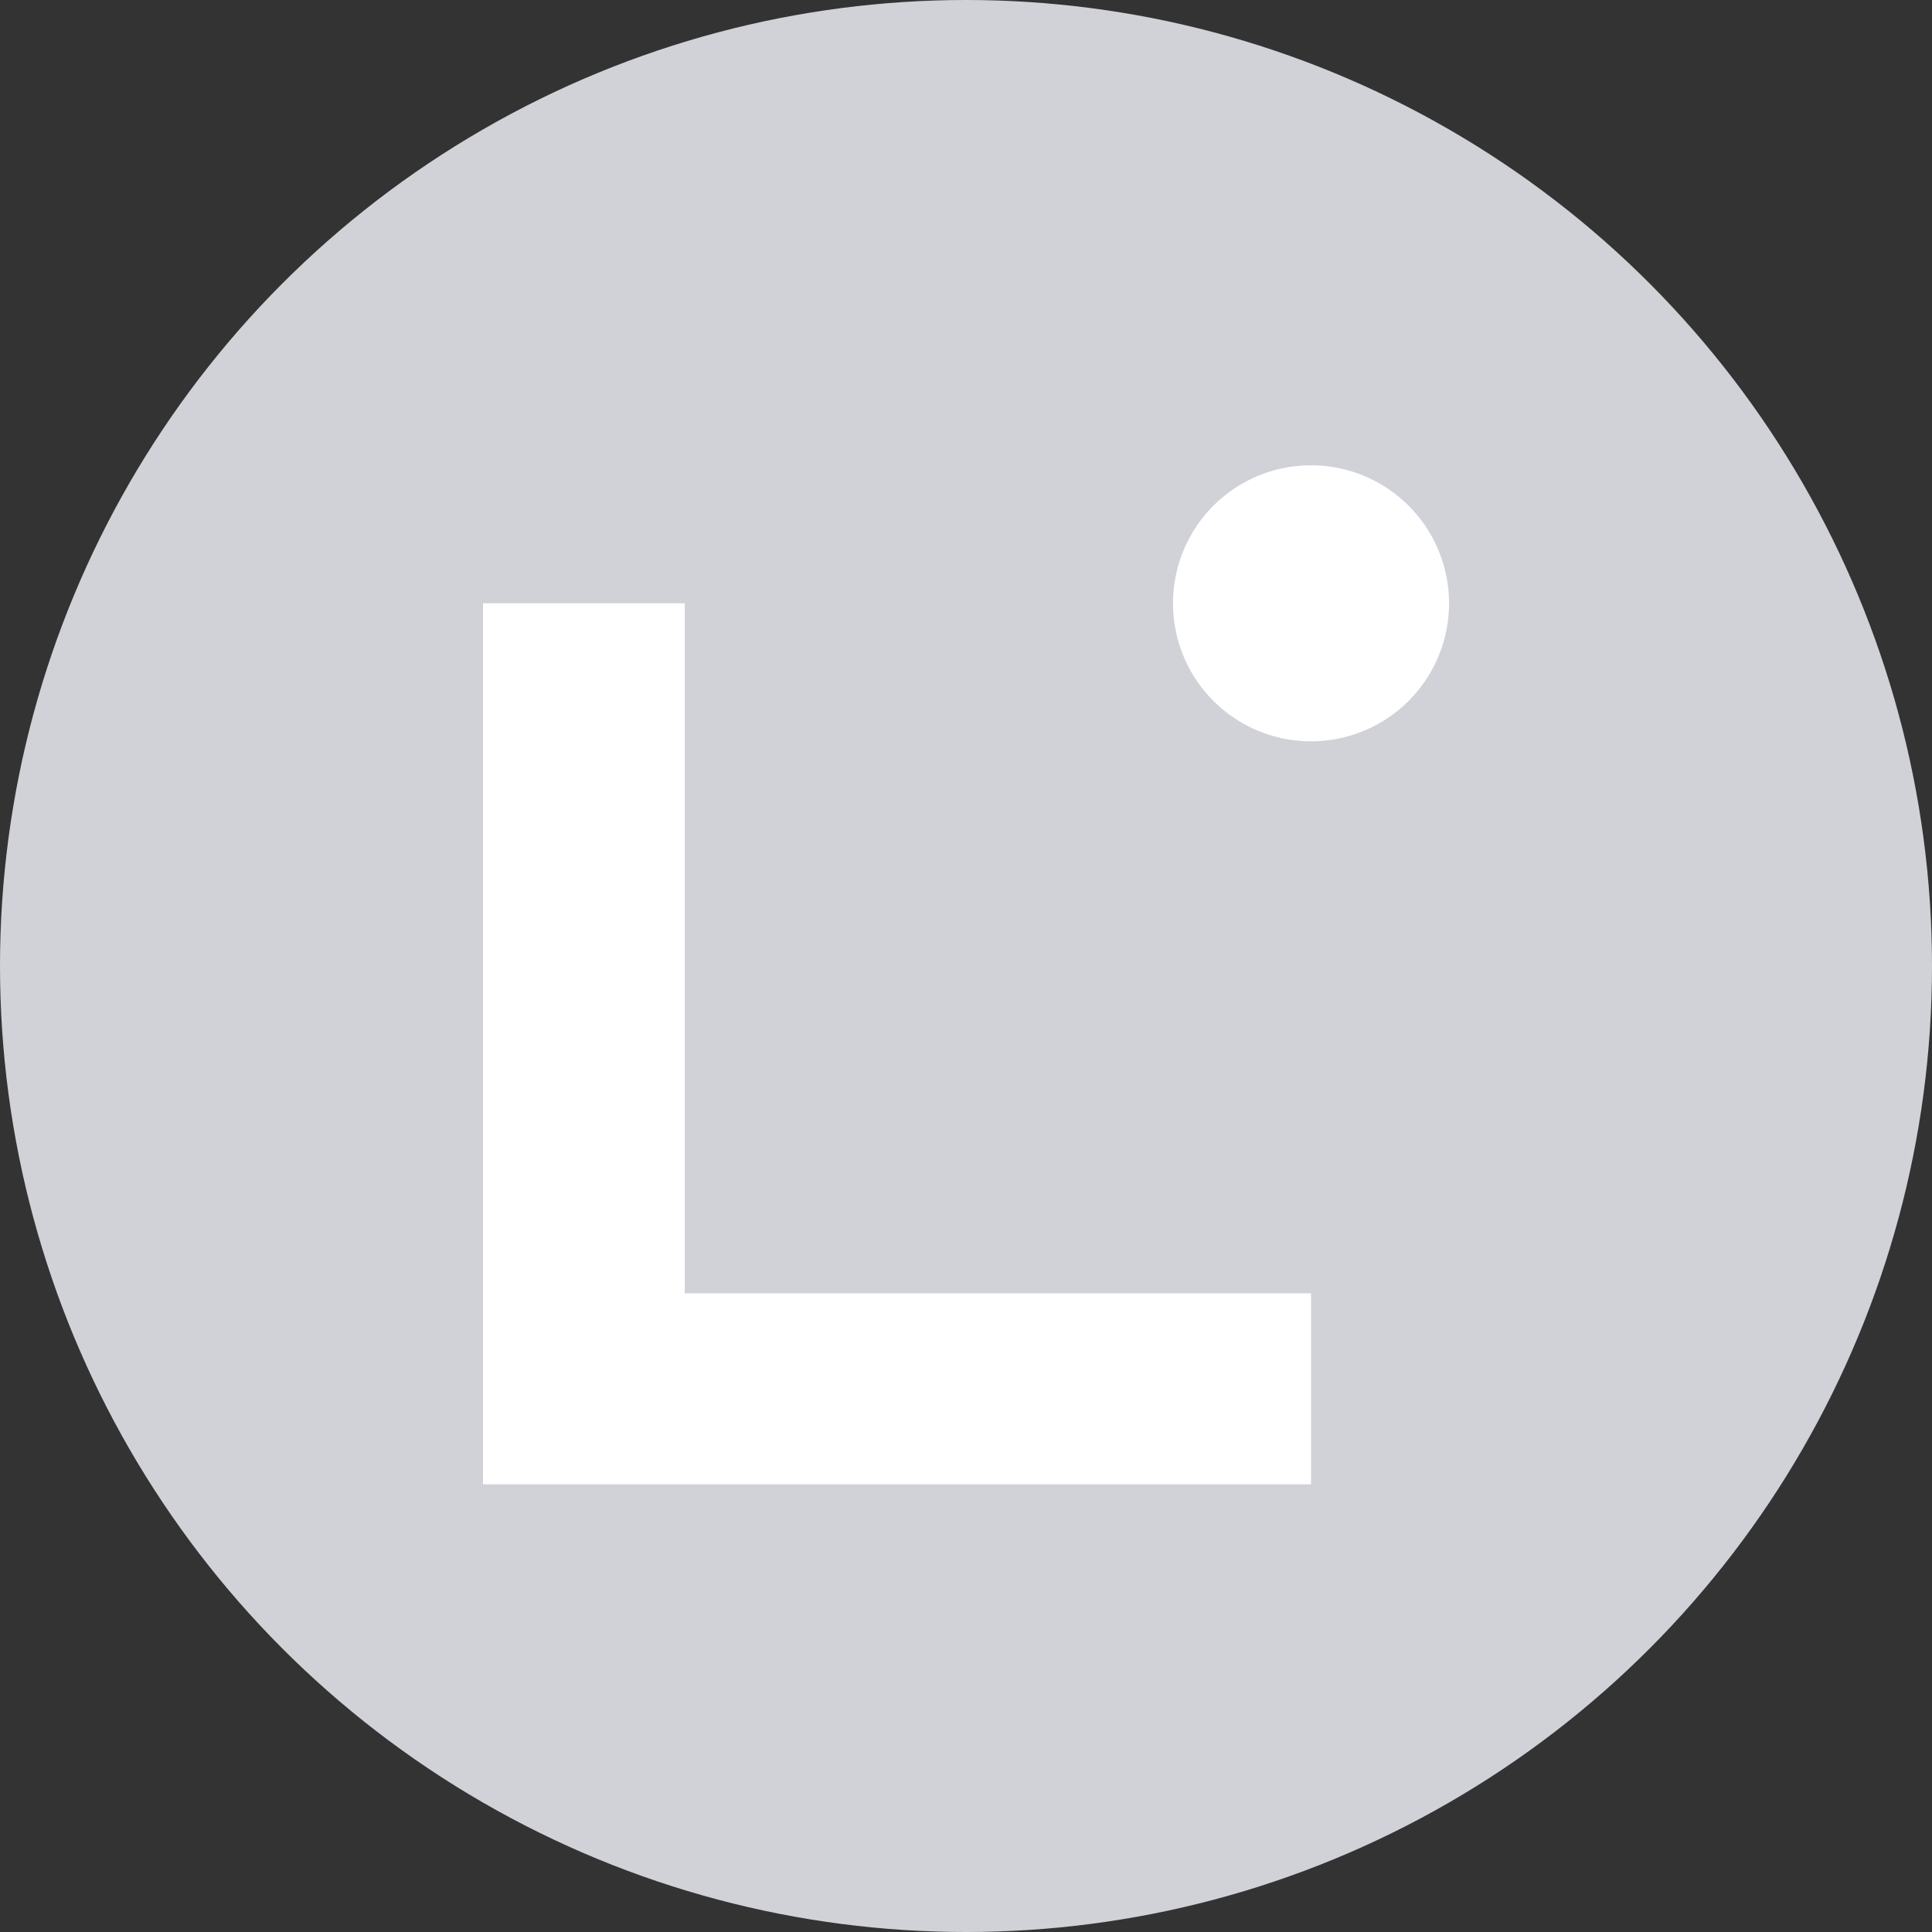 <svg xmlns="http://www.w3.org/2000/svg" width="24" height="24" fill="none">
  <rect width="100%" height="100%" fill="#333333" stroke="none"/>
  <circle cx="12" cy="12" r="12" fill="#D0D2D8" />
  <path
    fill="#fff"
    d="M16.286 9.209a1.714 1.714 0 1 0 0-3.429 1.714 1.714 0 0 0 0 3.429ZM6 7.494h2.506v8.572h7.78v2.373H6V7.494Z"
  />
</svg>
